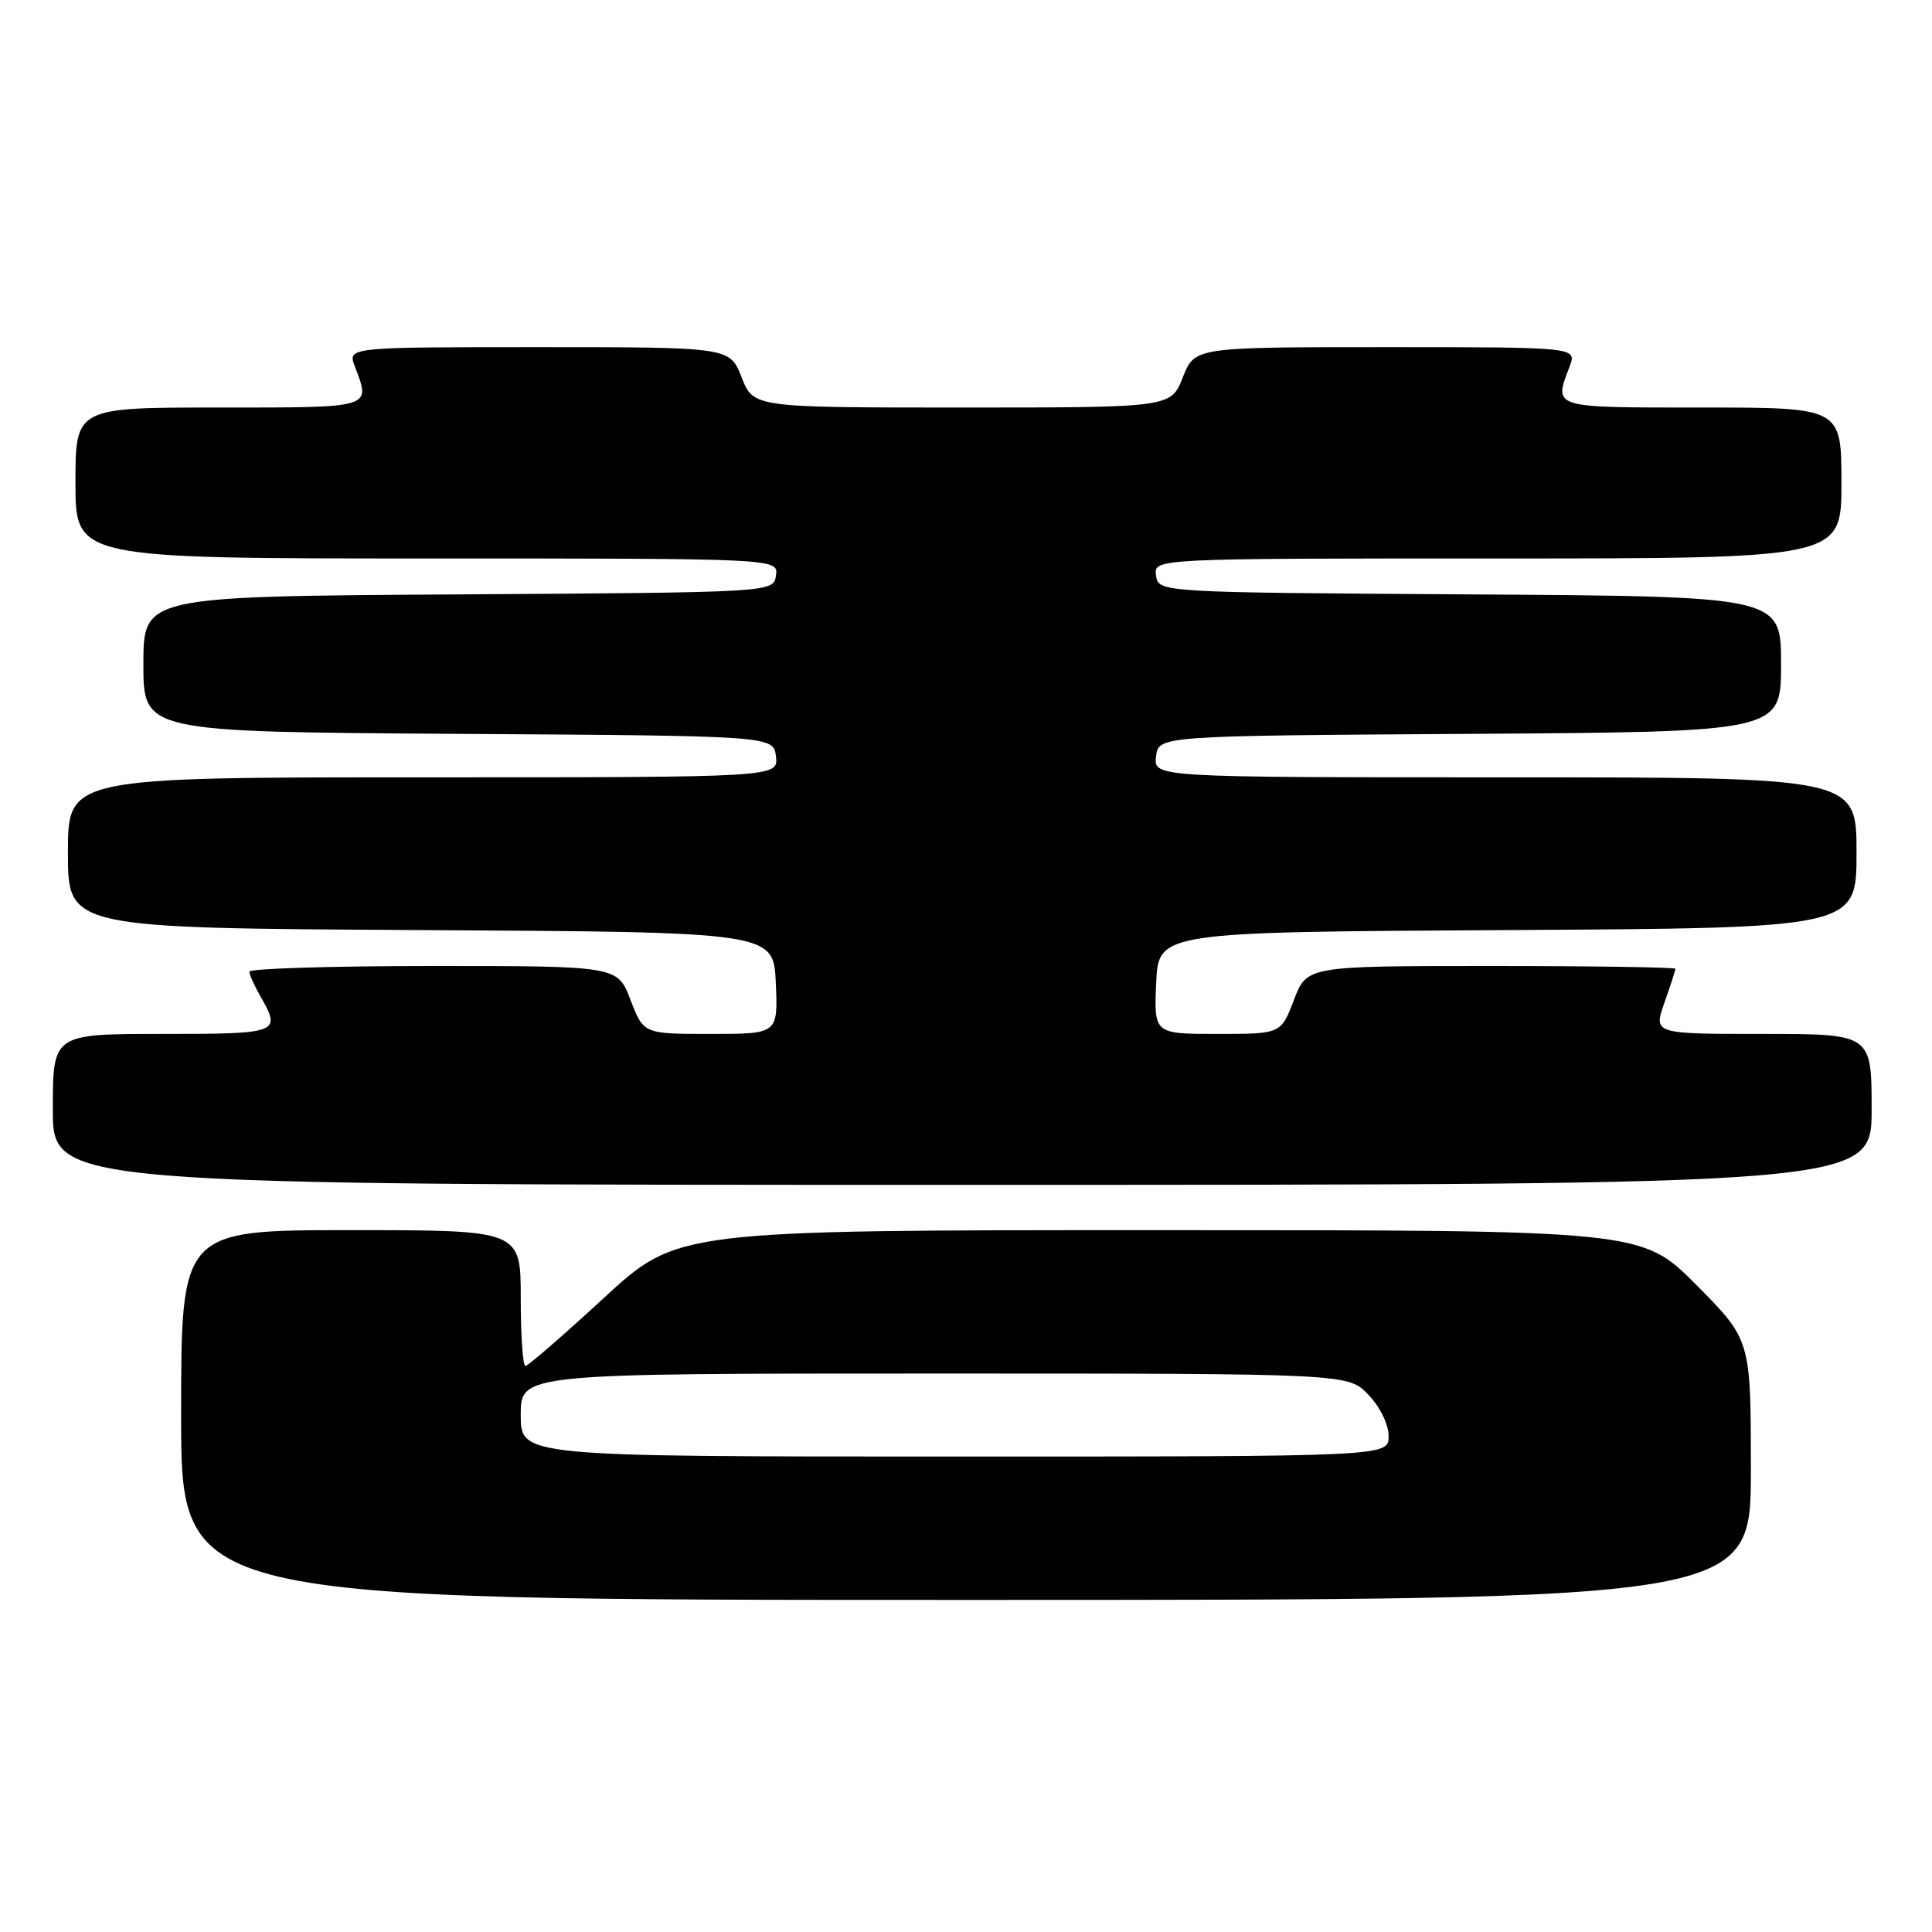 <?xml version="1.0" encoding="UTF-8" standalone="no"?>
<!DOCTYPE svg PUBLIC "-//W3C//DTD SVG 1.1//EN" "http://www.w3.org/Graphics/SVG/1.1/DTD/svg11.dtd" >
<svg xmlns="http://www.w3.org/2000/svg" xmlns:xlink="http://www.w3.org/1999/xlink" version="1.1" viewBox="0 0 256 256">
 <g >
 <path fill="currentColor"
d=" M 232.00 194.77 C 232.00 177.55 232.00 177.55 224.78 170.27 C 217.55 163.00 217.55 163.00 153.66 163.00 C 89.76 163.00 89.76 163.00 80.00 172.00 C 74.63 176.95 69.96 181.00 69.62 181.00 C 69.28 181.00 69.00 176.95 69.00 172.00 C 69.00 163.00 69.00 163.00 46.50 163.00 C 24.00 163.00 24.00 163.00 24.00 187.50 C 24.00 212.00 24.00 212.00 128.00 212.00 C 232.00 212.00 232.00 212.00 232.00 194.77 Z  M 248.00 147.00 C 248.00 137.00 248.00 137.00 233.54 137.00 C 219.09 137.00 219.09 137.00 220.54 132.87 C 221.34 130.61 222.00 128.58 222.00 128.37 C 222.00 128.17 211.01 128.00 197.58 128.00 C 173.17 128.00 173.17 128.00 171.45 132.50 C 169.73 137.00 169.73 137.00 161.32 137.00 C 152.91 137.00 152.91 137.00 153.20 130.25 C 153.50 123.50 153.50 123.50 199.75 123.24 C 246.00 122.98 246.00 122.98 246.00 112.99 C 246.00 103.00 246.00 103.00 199.43 103.00 C 152.87 103.00 152.87 103.00 153.18 100.25 C 153.50 97.50 153.50 97.50 194.75 97.24 C 236.00 96.98 236.00 96.98 236.00 88.00 C 236.00 79.02 236.00 79.02 194.75 78.76 C 153.50 78.50 153.50 78.50 153.18 76.25 C 152.86 74.00 152.86 74.00 198.43 74.00 C 244.00 74.00 244.00 74.00 244.00 64.00 C 244.00 54.00 244.00 54.00 225.50 54.00 C 205.48 54.00 205.86 54.12 207.98 48.57 C 208.95 46.00 208.95 46.00 183.63 46.00 C 158.30 46.00 158.30 46.00 156.73 50.00 C 155.16 54.00 155.16 54.00 127.50 54.00 C 99.84 54.00 99.84 54.00 98.27 50.00 C 96.70 46.00 96.70 46.00 71.37 46.00 C 46.05 46.00 46.05 46.00 47.02 48.57 C 49.14 54.13 49.56 54.00 29.00 54.00 C 10.00 54.00 10.00 54.00 10.00 64.00 C 10.00 74.00 10.00 74.00 56.57 74.00 C 103.14 74.00 103.14 74.00 102.82 76.25 C 102.50 78.50 102.50 78.50 60.75 78.76 C 19.00 79.02 19.00 79.02 19.00 88.00 C 19.00 96.98 19.00 96.98 60.75 97.24 C 102.50 97.50 102.50 97.50 102.82 100.25 C 103.13 103.00 103.13 103.00 56.07 103.00 C 9.00 103.00 9.00 103.00 9.00 112.99 C 9.00 122.98 9.00 122.98 55.75 123.24 C 102.50 123.50 102.50 123.50 102.80 130.25 C 103.09 137.00 103.09 137.00 94.18 137.00 C 85.27 137.00 85.27 137.00 83.55 132.50 C 81.83 128.00 81.83 128.00 57.42 128.00 C 43.99 128.00 33.02 128.34 33.04 128.75 C 33.05 129.16 33.71 130.62 34.50 132.00 C 37.30 136.90 37.03 137.00 21.50 137.00 C 7.00 137.00 7.00 137.00 7.00 147.00 C 7.00 157.00 7.00 157.00 127.50 157.00 C 248.00 157.00 248.00 157.00 248.00 147.00 Z  M 69.00 187.50 C 69.00 182.00 69.00 182.00 123.81 182.00 C 178.63 182.00 178.63 182.00 181.31 184.80 C 182.87 186.43 184.00 188.74 184.00 190.30 C 184.00 193.00 184.00 193.00 126.50 193.00 C 69.00 193.00 69.00 193.00 69.00 187.50 Z "/>
</g>
</svg>